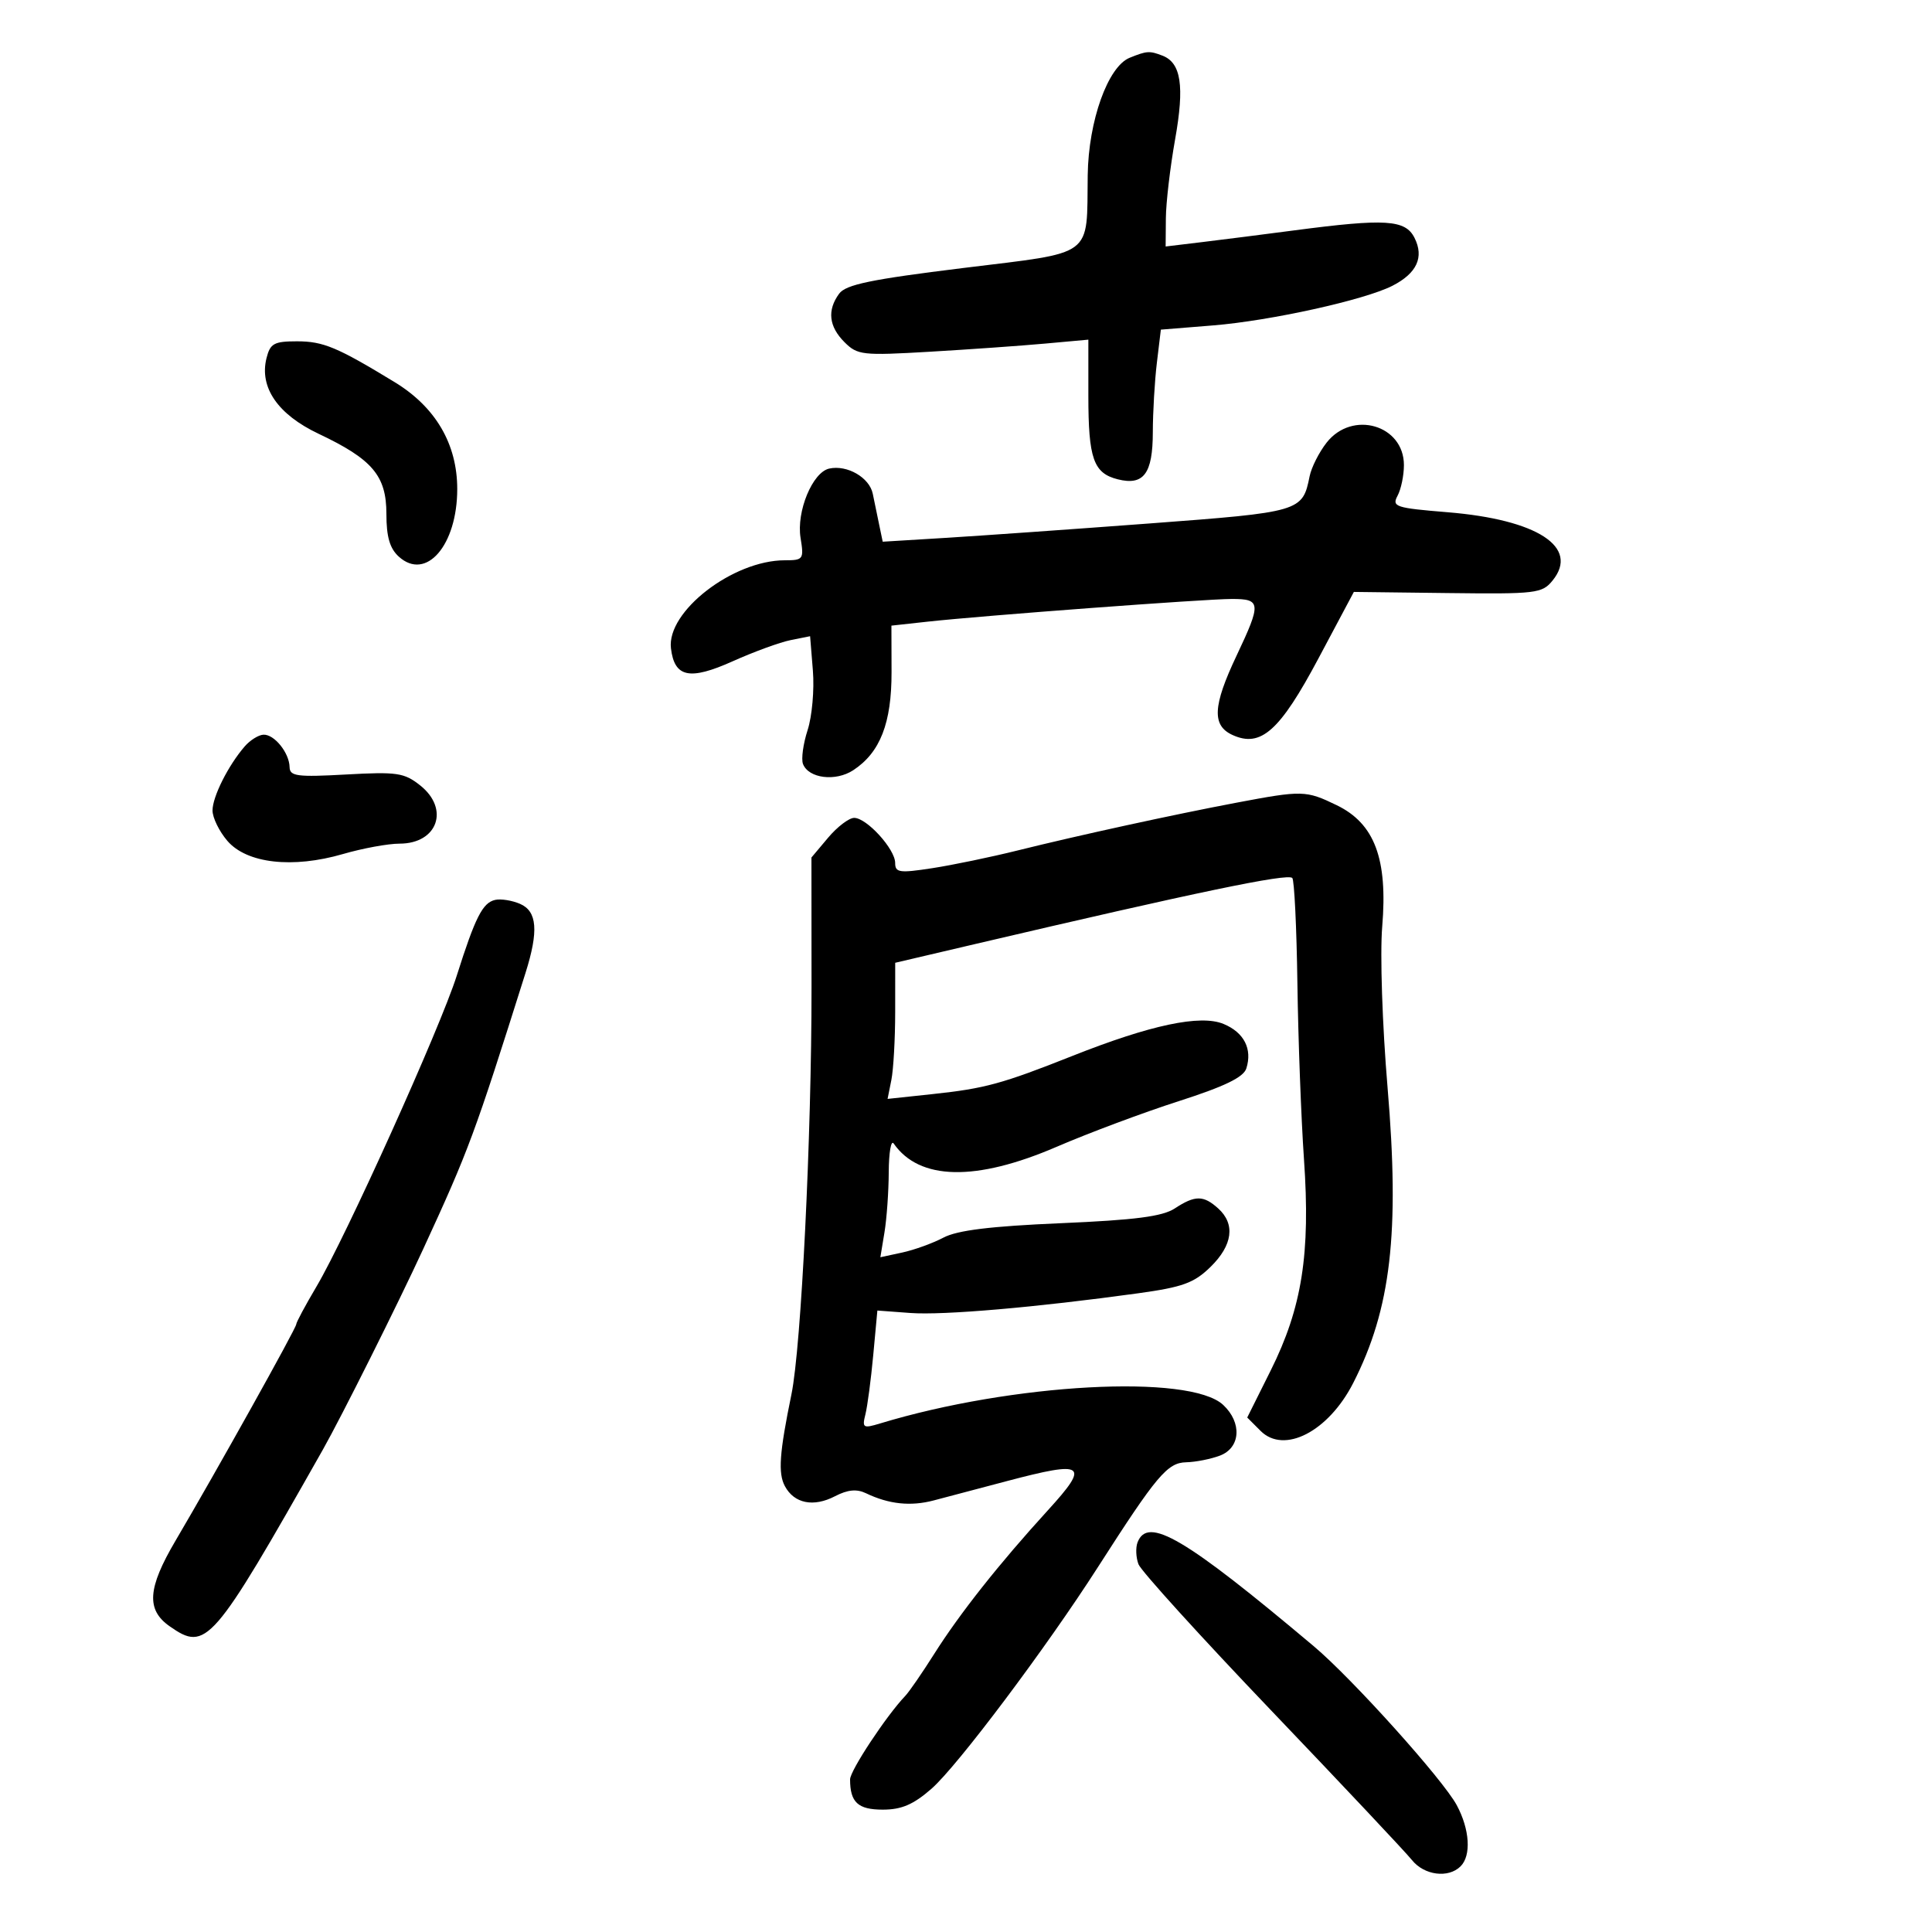 <svg xmlns="http://www.w3.org/2000/svg" width="300" height="300" viewBox="0 0 300 300" version="1.1">
	<path d="M 175.413 8.971 C 172.032 10.338, 169.015 18.777, 168.900 27.185 C 168.724 40.137, 170.149 39.076, 149.513 41.622 C 135.201 43.387, 131.335 44.189, 130.298 45.607 C 128.419 48.177, 128.699 50.699, 131.134 53.134 C 133.144 55.144, 133.911 55.230, 144.384 54.617 C 150.498 54.259, 158.537 53.691, 162.250 53.354 L 169 52.742 169 61.437 C 169 71.219, 169.796 73.481, 173.569 74.428 C 177.592 75.438, 178.999 73.549, 179.009 67.128 C 179.013 64.032, 179.296 59.179, 179.637 56.343 L 180.257 51.185 188.378 50.529 C 197.278 49.810, 211.935 46.569, 216.220 44.373 C 220.012 42.430, 221.158 39.945, 219.647 36.937 C 218.224 34.101, 215.149 33.909, 201 35.770 C 196.325 36.385, 189.912 37.201, 186.750 37.582 L 181 38.275 181.035 33.888 C 181.054 31.474, 181.700 25.965, 182.470 21.644 C 183.950 13.340, 183.405 9.753, 180.495 8.636 C 178.488 7.866, 178.077 7.893, 175.413 8.971 M 41.384 55.606 C 40.243 60.151, 43.138 64.358, 49.469 67.355 C 57.838 71.318, 60 73.873, 60 79.800 C 60 83.359, 60.525 85.165, 61.928 86.435 C 66.165 90.270, 71 84.673, 71 75.934 C 71 68.950, 67.637 63.207, 61.280 59.337 C 52.351 53.901, 50.196 53, 46.115 53 C 42.556 53, 41.955 53.331, 41.384 55.606 M 206.003 68.723 C 204.825 70.221, 203.632 72.584, 203.353 73.973 C 202.255 79.441, 201.975 79.523, 178.500 81.282 C 166.400 82.189, 152.128 83.198, 146.784 83.523 L 137.067 84.116 136.534 81.558 C 136.240 80.151, 135.786 77.952, 135.524 76.671 C 135.008 74.150, 131.550 72.149, 128.763 72.760 C 126.163 73.331, 123.644 79.421, 124.311 83.527 C 124.849 86.845, 124.740 87, 121.873 87 C 113.802 87, 103.503 94.958, 104.185 100.667 C 104.727 105.195, 107.075 105.688, 113.775 102.682 C 117.061 101.207, 121.110 99.728, 122.772 99.396 L 125.793 98.791 126.226 104.146 C 126.464 107.091, 126.095 111.240, 125.406 113.368 C 124.717 115.495, 124.393 117.861, 124.687 118.626 C 125.548 120.872, 129.746 121.396, 132.486 119.601 C 136.675 116.856, 138.460 112.275, 138.439 104.324 L 138.419 97.148 143.960 96.539 C 152.623 95.588, 187.080 93.014, 191.250 93.007 C 195.829 92.999, 195.883 93.631, 191.999 101.840 C 188.316 109.626, 188.164 112.662, 191.387 114.130 C 195.786 116.135, 198.732 113.505, 204.746 102.207 L 210.225 91.914 224.796 92.089 C 238.564 92.255, 239.462 92.148, 241.091 90.136 C 245.292 84.948, 238.718 80.681, 224.762 79.538 C 216.680 78.876, 216.099 78.684, 217.012 76.977 C 217.556 75.962, 218 73.822, 218 72.221 C 218 65.986, 209.992 63.652, 206.003 68.723 M 38 115.899 C 35.443 118.851, 33 123.713, 33 125.849 C 33 126.970, 34.039 129.096, 35.309 130.573 C 38.326 134.080, 45.433 134.888, 53.258 132.613 C 56.311 131.726, 60.264 131, 62.044 131 C 67.945 131, 69.854 125.618, 65.250 121.961 C 62.767 119.989, 61.651 119.824, 53.750 120.263 C 46.150 120.685, 44.996 120.535, 44.968 119.124 C 44.924 116.888, 42.574 113.982, 40.890 114.083 C 40.125 114.129, 38.825 114.946, 38 115.899 M 192 124.641 C 182.216 126.491, 167.406 129.723, 158 132.063 C 153.875 133.088, 147.912 134.326, 144.750 134.812 C 139.655 135.596, 139 135.503, 139 133.995 C 139 131.854, 134.584 127, 132.637 127 C 131.834 127, 130.013 128.385, 128.589 130.077 L 126 133.153 126.013 153.327 C 126.028 176.395, 124.413 209.124, 122.897 216.500 C 121.026 225.598, 120.799 228.757, 121.874 230.764 C 123.320 233.466, 126.311 234.070, 129.652 232.337 C 131.626 231.313, 133.024 231.177, 134.467 231.869 C 138.027 233.577, 141.400 233.934, 145 232.983 C 146.925 232.475, 152.044 231.122, 156.376 229.977 C 168.496 226.772, 169.276 227.327, 162.729 234.500 C 155.151 242.803, 149.031 250.537, 145.048 256.842 C 143.192 259.779, 141.176 262.704, 140.566 263.342 C 137.647 266.396, 132 274.939, 132 276.302 C 132 279.867, 133.223 281, 137.072 281 C 139.996 281, 141.830 280.213, 144.646 277.750 C 148.668 274.233, 162.453 255.874, 170.500 243.318 C 179.614 229.096, 181.270 227.129, 184.185 227.062 C 185.662 227.028, 188.024 226.561, 189.435 226.025 C 192.642 224.805, 192.887 220.905, 189.931 218.150 C 184.735 213.309, 157.194 214.801, 136.654 221.035 C 134.027 221.832, 133.853 221.723, 134.382 219.614 C 134.697 218.357, 135.244 214.218, 135.597 210.415 L 136.238 203.500 141.369 203.880 C 146.460 204.257, 160.929 203.006, 176.720 200.823 C 183.657 199.864, 185.413 199.225, 187.970 196.725 C 191.411 193.360, 191.846 190.076, 189.171 187.655 C 186.876 185.578, 185.577 185.576, 182.422 187.643 C 180.511 188.895, 176.295 189.441, 164.707 189.939 C 153.798 190.407, 148.652 191.039, 146.500 192.175 C 144.850 193.046, 141.970 194.089, 140.101 194.492 L 136.702 195.224 137.340 191.362 C 137.691 189.238, 137.990 185.025, 138.004 182 C 138.019 178.975, 138.361 176.976, 138.765 177.558 C 142.757 183.305, 151.518 183.488, 164.052 178.084 C 169.049 175.929, 177.589 172.737, 183.031 170.990 C 190.156 168.702, 193.094 167.280, 193.530 165.907 C 194.489 162.883, 193.175 160.315, 189.992 158.997 C 186.393 157.506, 178.668 159.142, 166.500 163.971 C 155.606 168.295, 152.948 169.020, 144.829 169.888 L 137.823 170.637 138.411 167.693 C 138.735 166.075, 139.002 161.319, 139.004 157.125 L 139.007 149.500 151.254 146.629 C 185.857 138.518, 199.921 135.587, 200.666 136.332 C 200.980 136.647, 201.338 144.013, 201.460 152.702 C 201.582 161.391, 202.042 173.688, 202.482 180.029 C 203.500 194.689, 202.181 203.049, 197.314 212.807 L 193.669 220.113 195.743 222.188 C 199.402 225.846, 206.282 222.288, 210.129 214.748 C 215.991 203.257, 217.365 191.427, 215.459 168.857 C 214.641 159.170, 214.275 148.140, 214.630 143.884 C 215.507 133.367, 213.450 127.880, 207.559 125.029 C 202.788 122.719, 202.240 122.706, 192 124.641 M 76.895 139.735 C 74.943 140.168, 73.811 142.397, 70.924 151.500 C 68.344 159.633, 53.719 192.047, 49.133 199.794 C 47.410 202.706, 46 205.335, 46 205.638 C 46 206.238, 33.607 228.453, 27.250 239.248 C 22.908 246.621, 22.680 249.962, 26.345 252.529 C 32.029 256.510, 32.975 255.420, 50.119 225.128 C 53.021 220, 61.758 202.536, 65.692 194 C 72.809 178.556, 73.658 176.265, 81.603 151.072 C 83.658 144.558, 83.414 141.500, 80.750 140.350 C 79.513 139.816, 77.778 139.539, 76.895 139.735 M 176.639 239.499 C 176.322 240.323, 176.387 241.851, 176.782 242.895 C 177.177 243.938, 186.500 254.208, 197.500 265.718 C 208.500 277.227, 218.283 287.624, 219.240 288.822 C 221.144 291.204, 224.909 291.691, 226.800 289.800 C 228.478 288.122, 228.225 284.076, 226.208 280.316 C 224.059 276.312, 209.972 260.648, 204 255.624 C 183.976 238.778, 178.218 235.384, 176.639 239.499" stroke="none" fill="black" fill-rule="evenodd"/>
</svg>